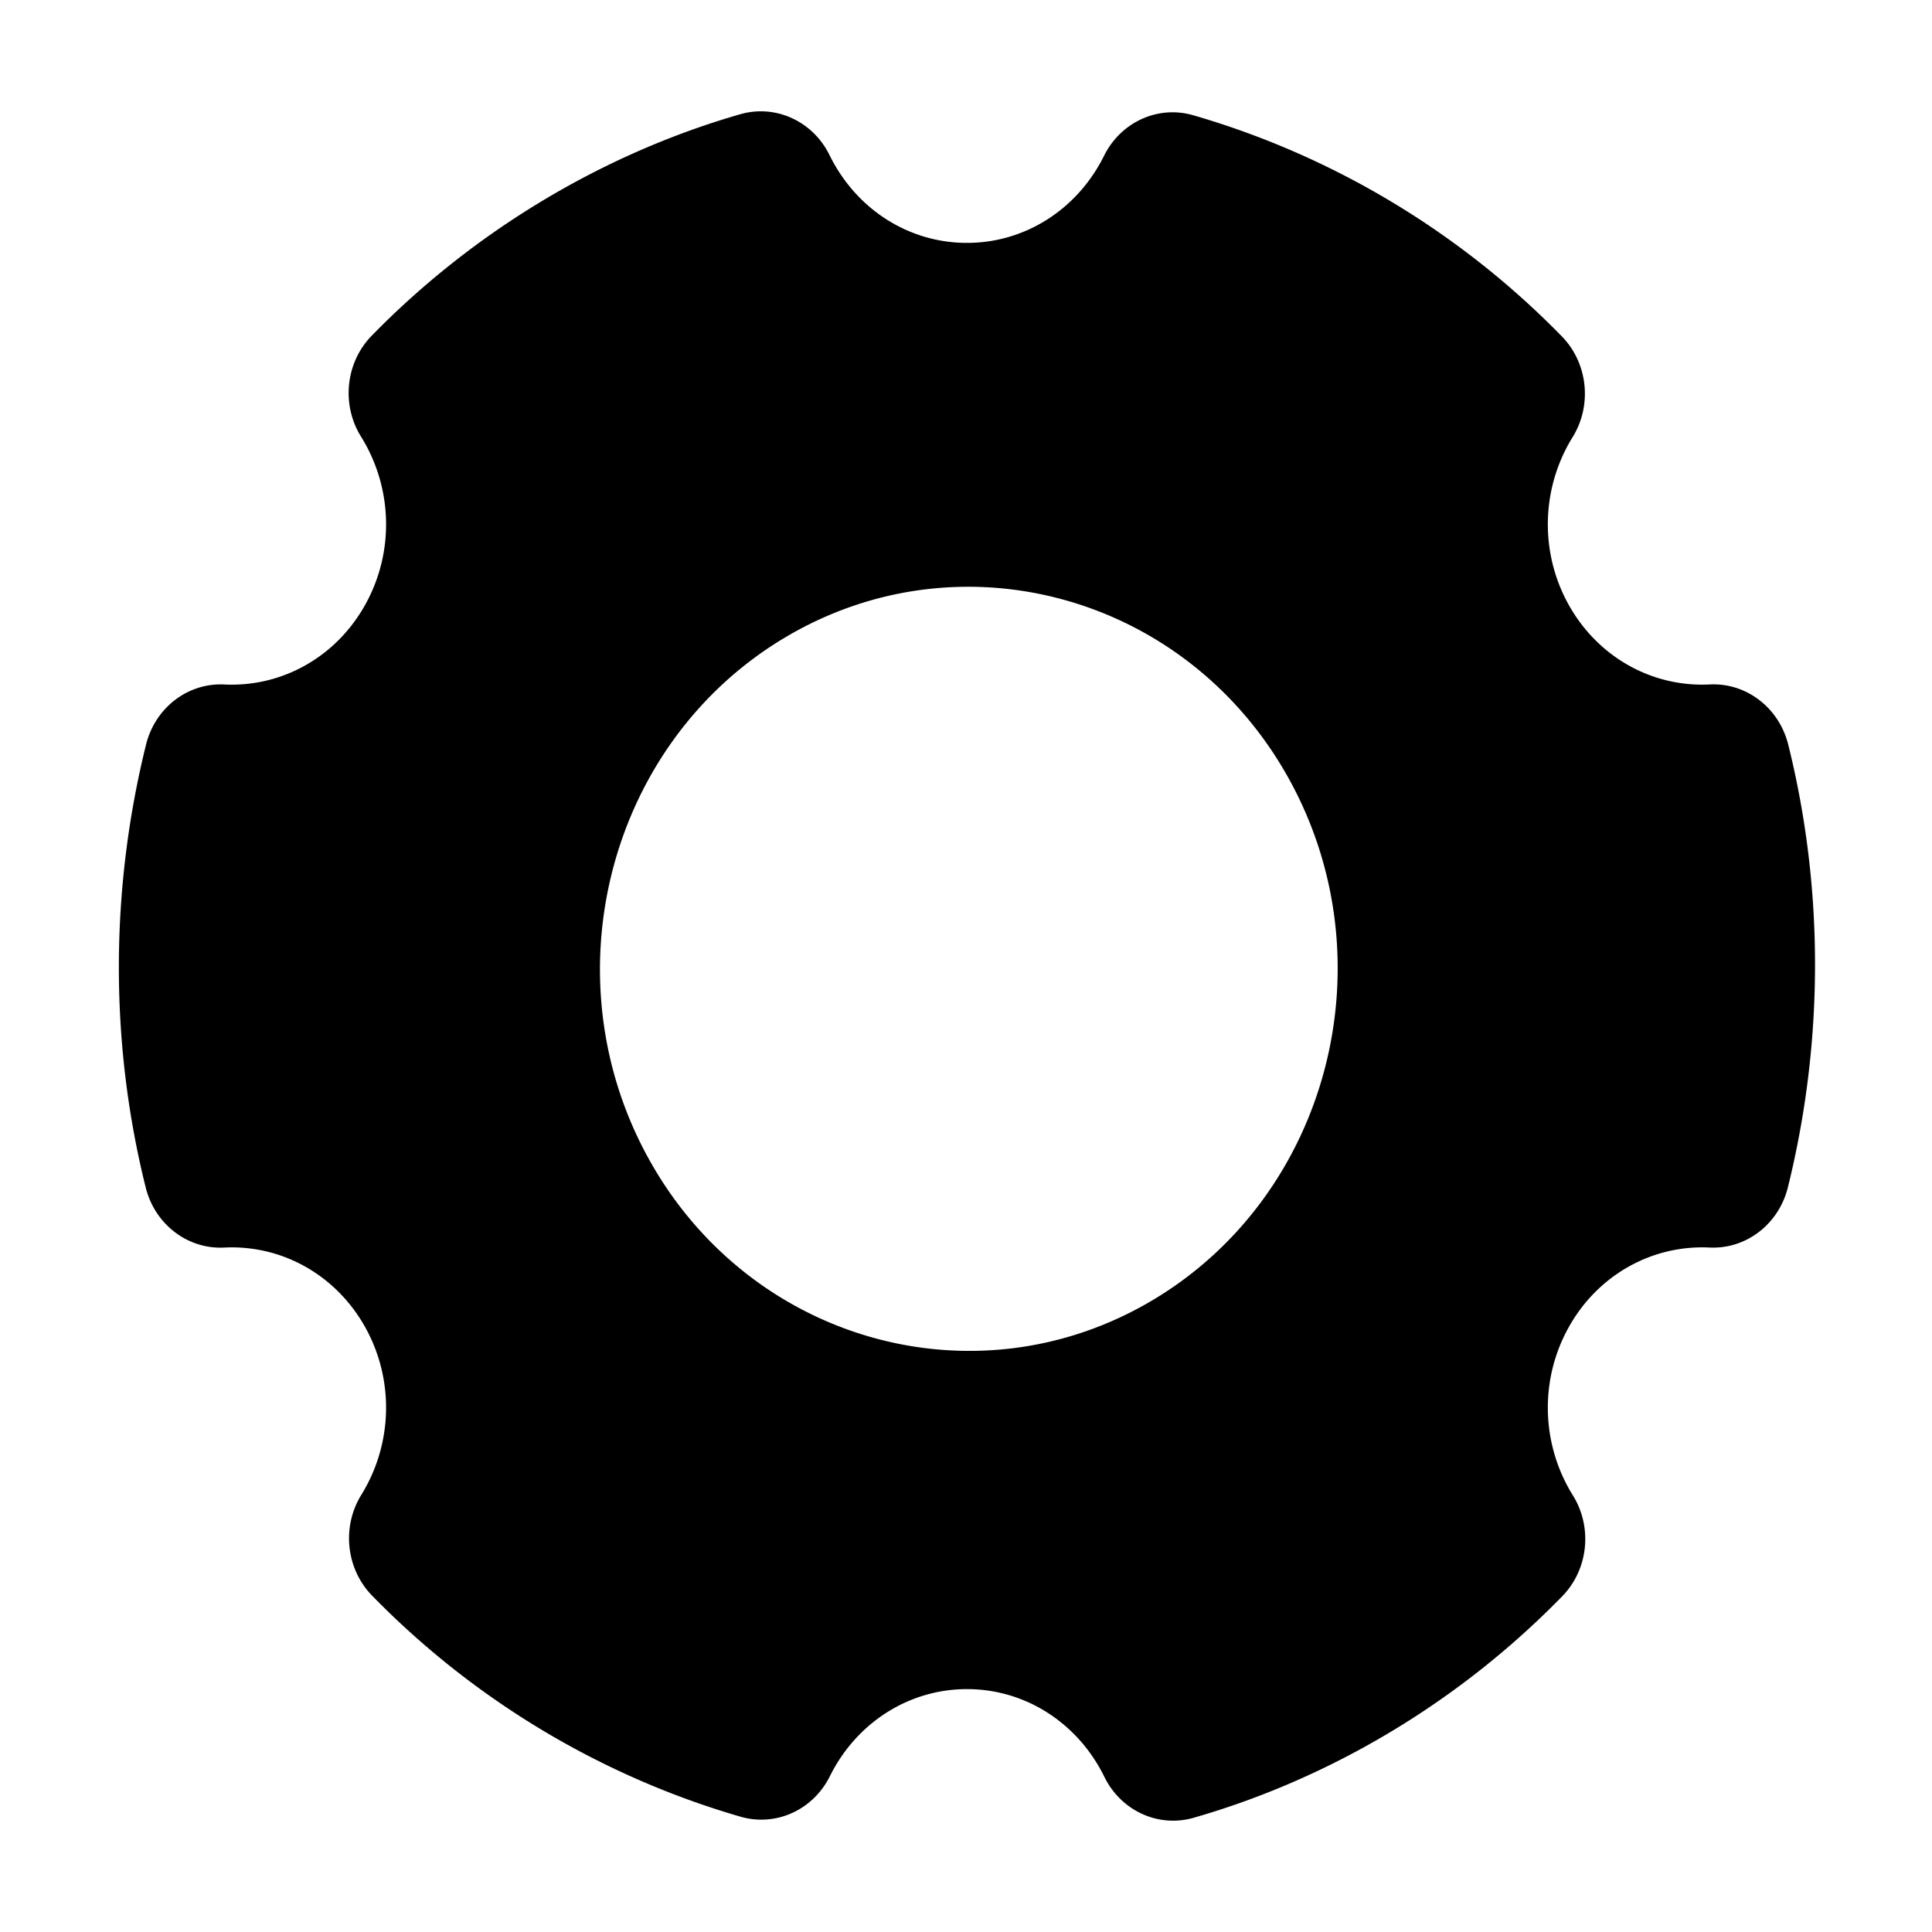 <svg t="1585881979590" class="icon" viewBox="0 0 1024 1024" version="1.1" xmlns="http://www.w3.org/2000/svg" p-id="4131" width="200" height="200"><path d="M439.402 81.674l0.695 1.395c14.223 28.197 41.884 45.688 72.408 45.668 30.365 0.03 57.948-17.303 72.238-45.321l0.7-1.389c9.044-17.61 28.571-26.29 47.03-20.93 73.837 21.386 141.39 61.924 195.335 117.186 13.668 14.012 16.15 35.989 6.032 52.881l-0.808 1.323c-16.236 26.89-16.89 60.475-1.684 87.893 15.207 27.418 43.475 43.62 73.957 42.433l1.504-0.066c19.113-0.676 36.156 12.55 40.979 31.878 19.004 76.261 18.952 157.429-0.173 234.685-4.788 19.33-21.782 32.577-40.93 31.932l-1.504-0.062c-30.441-1.102-58.657 15.089-73.824 42.46-15.271 27.502-14.55 61.184 1.79 88.109l0.813 1.324c10.2 16.903 7.753 38.957-5.955 52.992a451.248 451.248 0 0 1-90.5 71.608c-33.089 19.886-68.351 35.293-104.825 45.78-18.523 5.336-38.102-3.48-47.064-21.127l-0.695-1.395c-14.223-28.197-41.884-45.688-72.408-45.668-30.372-0.002-57.955 17.33-72.239 45.322l-0.699 1.387c-9.037 17.583-28.553 26.245-47.03 20.931-73.873-21.41-141.417-61.93-195.344-117.204-13.646-13.99-16.133-35.976-6.023-52.863l0.807-1.323c16.229-26.886 16.883-60.47 1.676-87.888-15.207-27.418-43.475-43.62-73.957-42.433l-1.504 0.066c-19.113 0.676-36.155-12.55-40.969-31.86-19.028-76.225-18.976-157.392 0.164-234.703 4.778-19.347 21.772-32.594 40.929-31.933l1.504 0.064c30.434 1.128 58.65-15.063 73.825-42.461 15.27-27.502 14.549-61.184-1.79-88.109l-0.814-1.324c-10.2-16.903-7.753-38.957 5.956-52.992 53.946-55.275 122.373-96.4 195.333-117.393 18.522-5.336 38.101 3.48 47.064 21.127zM415.73 338.099c-93.377 55.842-125.482 179.95-71.571 276.67 53.911 96.721 173.73 129.976 267.107 74.134 93.38-55.844 125.485-179.945 71.57-276.67-53.913-96.726-173.725-129.978-267.106-74.134z" p-id="4132"></path></svg>